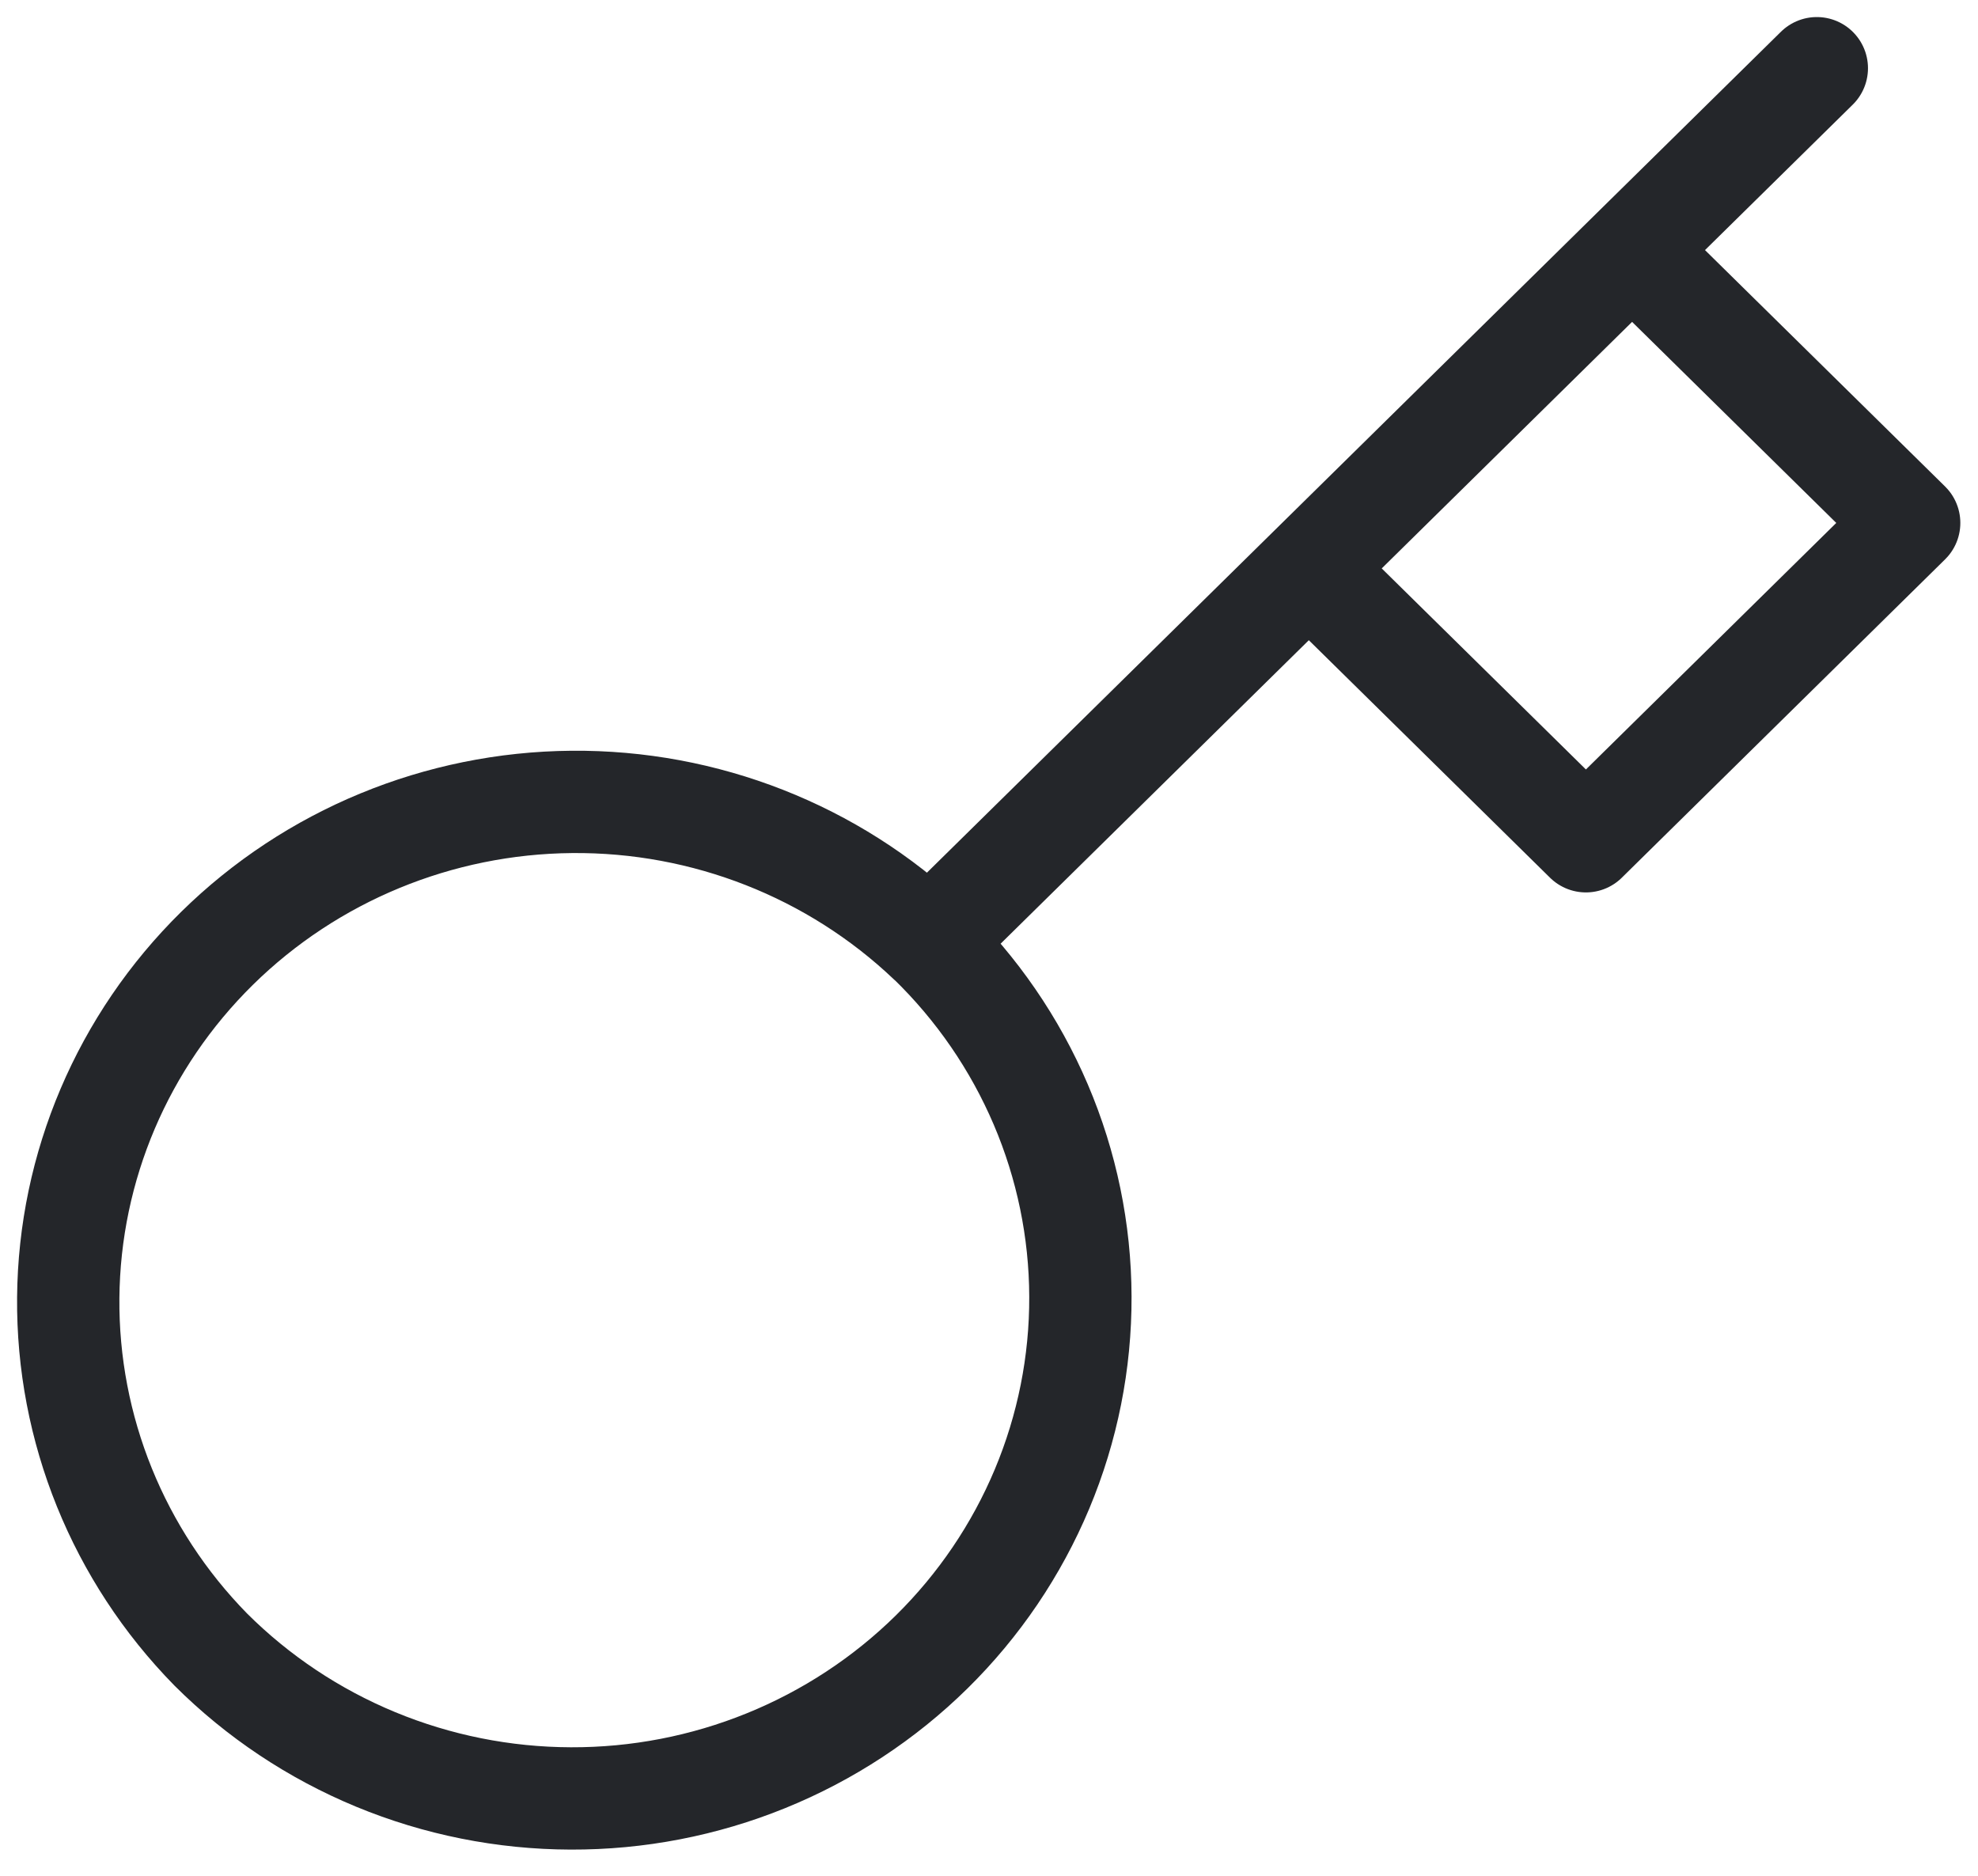 <svg width="58" height="55" viewBox="0 0 58 55" fill="none" xmlns="http://www.w3.org/2000/svg">
<path d="M53.274 2L47.857 7.333M47.857 7.333L55.982 15.333L46.503 24.667L38.378 16.667M47.857 7.333L38.378 16.667M27.247 27.627C28.645 28.985 29.757 30.603 30.518 32.386C31.279 34.169 31.674 36.083 31.68 38.018C31.687 39.952 31.305 41.868 30.556 43.657C29.807 45.445 28.707 47.07 27.318 48.438C25.928 49.806 24.278 50.889 22.462 51.626C20.646 52.364 18.699 52.74 16.735 52.733C14.77 52.727 12.826 52.338 11.015 51.589C9.204 50.84 7.561 49.745 6.181 48.368C3.468 45.602 1.967 41.897 2.001 38.051C2.034 34.206 3.601 30.527 6.363 27.808C9.125 25.089 12.861 23.546 16.766 23.513C20.672 23.479 24.435 24.958 27.244 27.629L27.247 27.627ZM27.247 27.627L38.378 16.667" stroke="#24262A" stroke-width="3" stroke-linecap="round" stroke-linejoin="round"/>
</svg>
